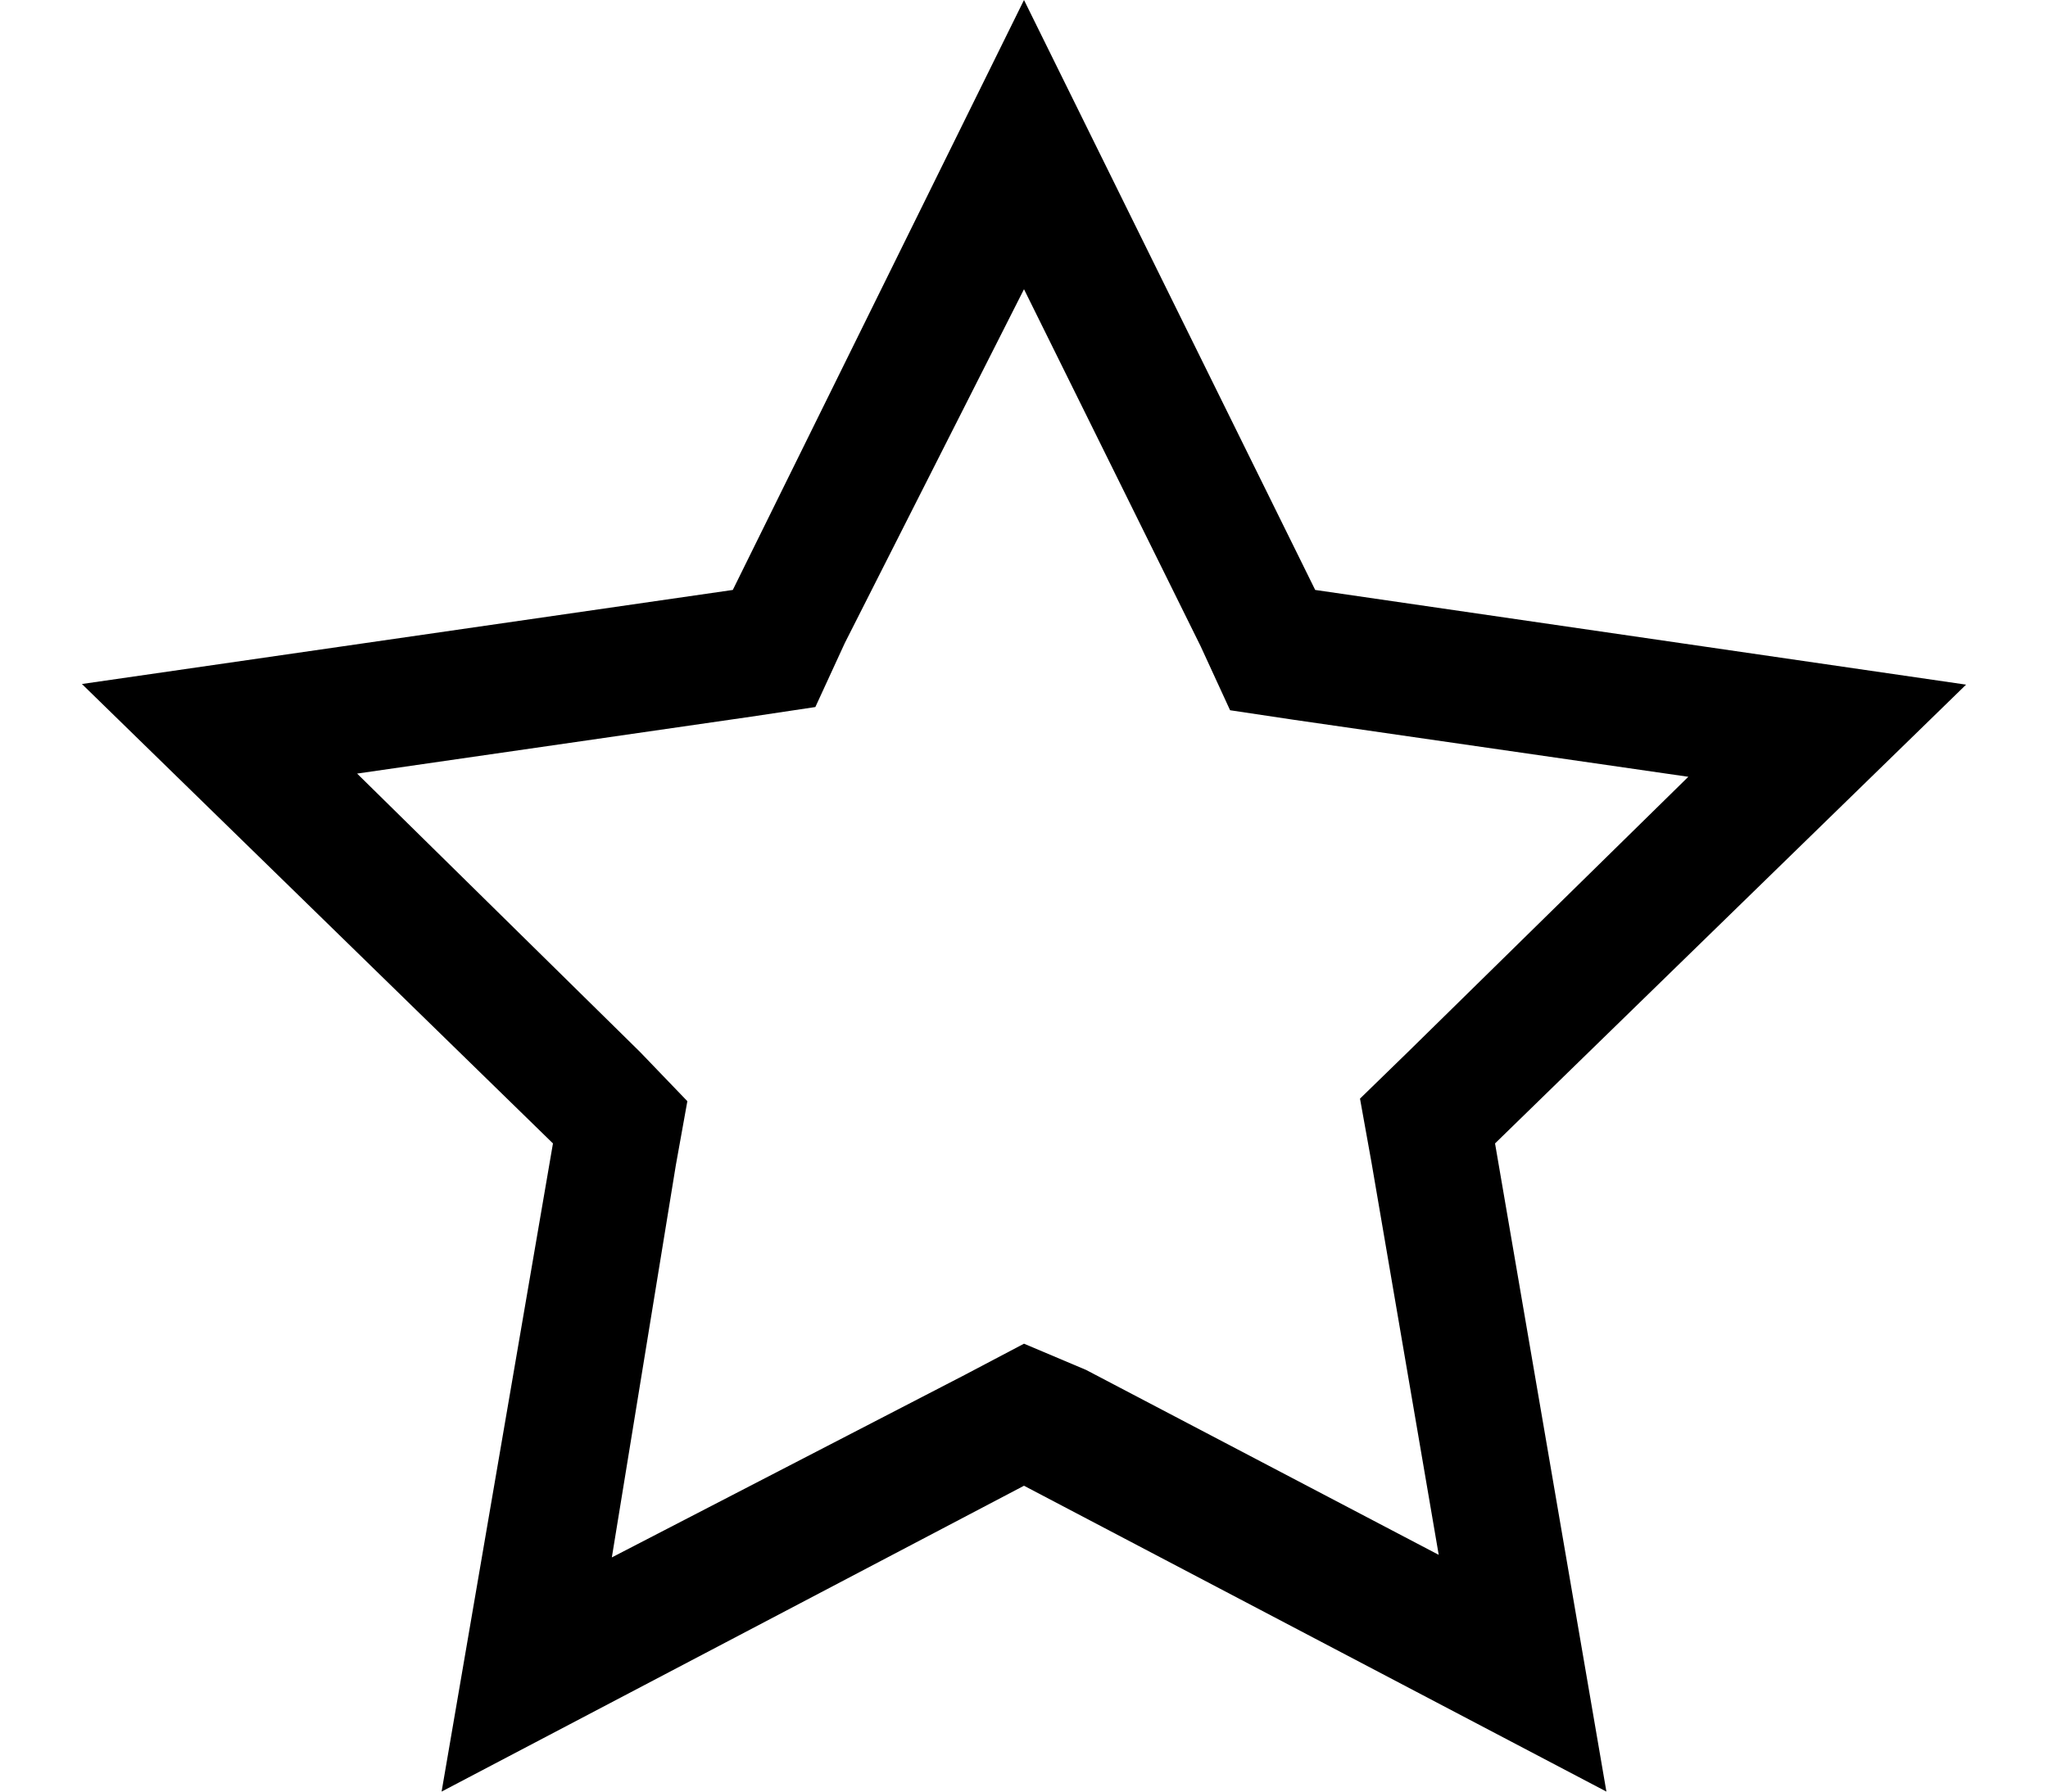 <svg width="16" height="14" viewBox="0 0 16 14" fill="none" xmlns="http://www.w3.org/2000/svg">
<path d="M8 2.26L9.38 5.05L9.61 5.55L10.11 5.625L13.19 6.07L11 8.22L10.625 8.585L10.715 9.085L11.24 12.15L8.485 10.705L8 10.5L7.535 10.745L4.78 12.17L5.28 9.105L5.37 8.605L5 8.22L2.79 6.045L5.87 5.6L6.37 5.525L6.6 5.025L8 2.26ZM8 1.28686e-06L5.725 4.61L0.64 5.345L4.32 8.935L3.45 14L8 11.61L12.55 14L11.68 8.935L15.36 5.35L10.275 4.61L8 1.28686e-06Z" fill="currentColor"/>
</svg>
